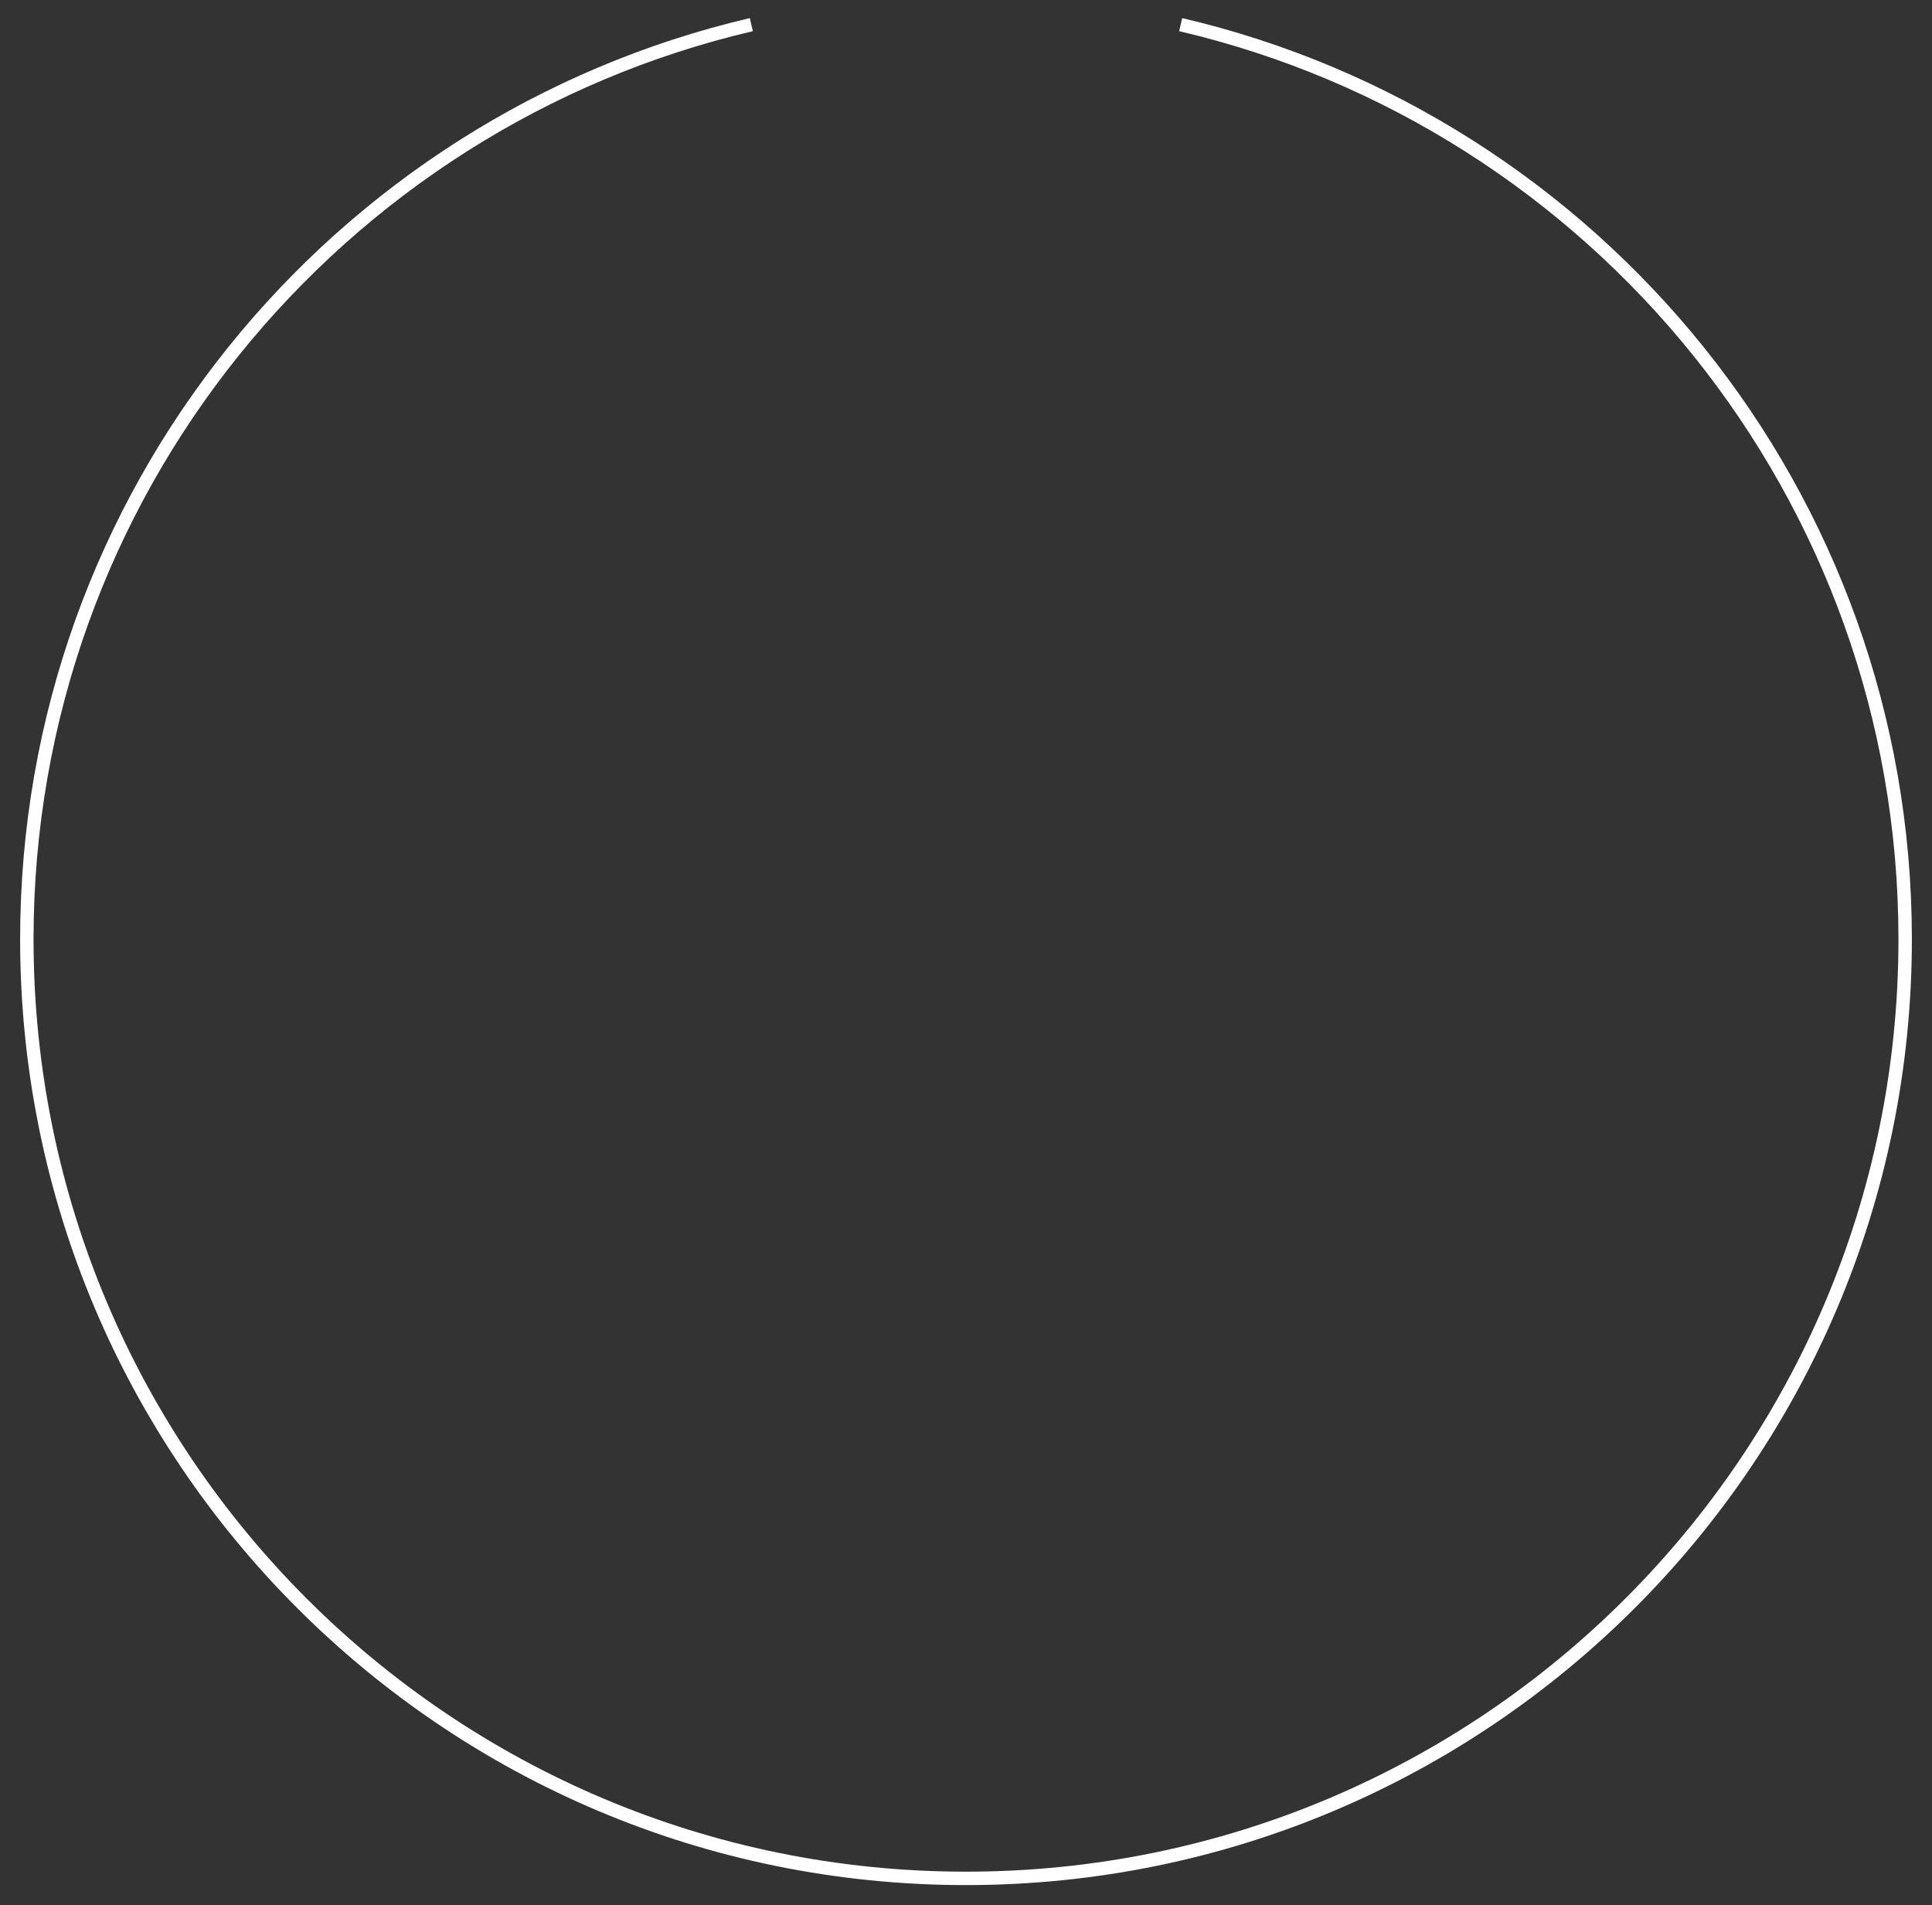 <svg width="72" height="71" viewBox="0 0 72 71" fill="none" xmlns="http://www.w3.org/2000/svg">
<rect x="0" y="0" width="72" height="71" fill="#333333" stroke="none"/>
<path d="M28 0.918C12.525 4.537 1 18.422 1 35C1 54.33 16.67 70 36 70C55.33 70 71 54.33 71 35C71 18.422 59.475 4.537 44 0.918" stroke="white" stroke-width="0.5"/>
</svg>
